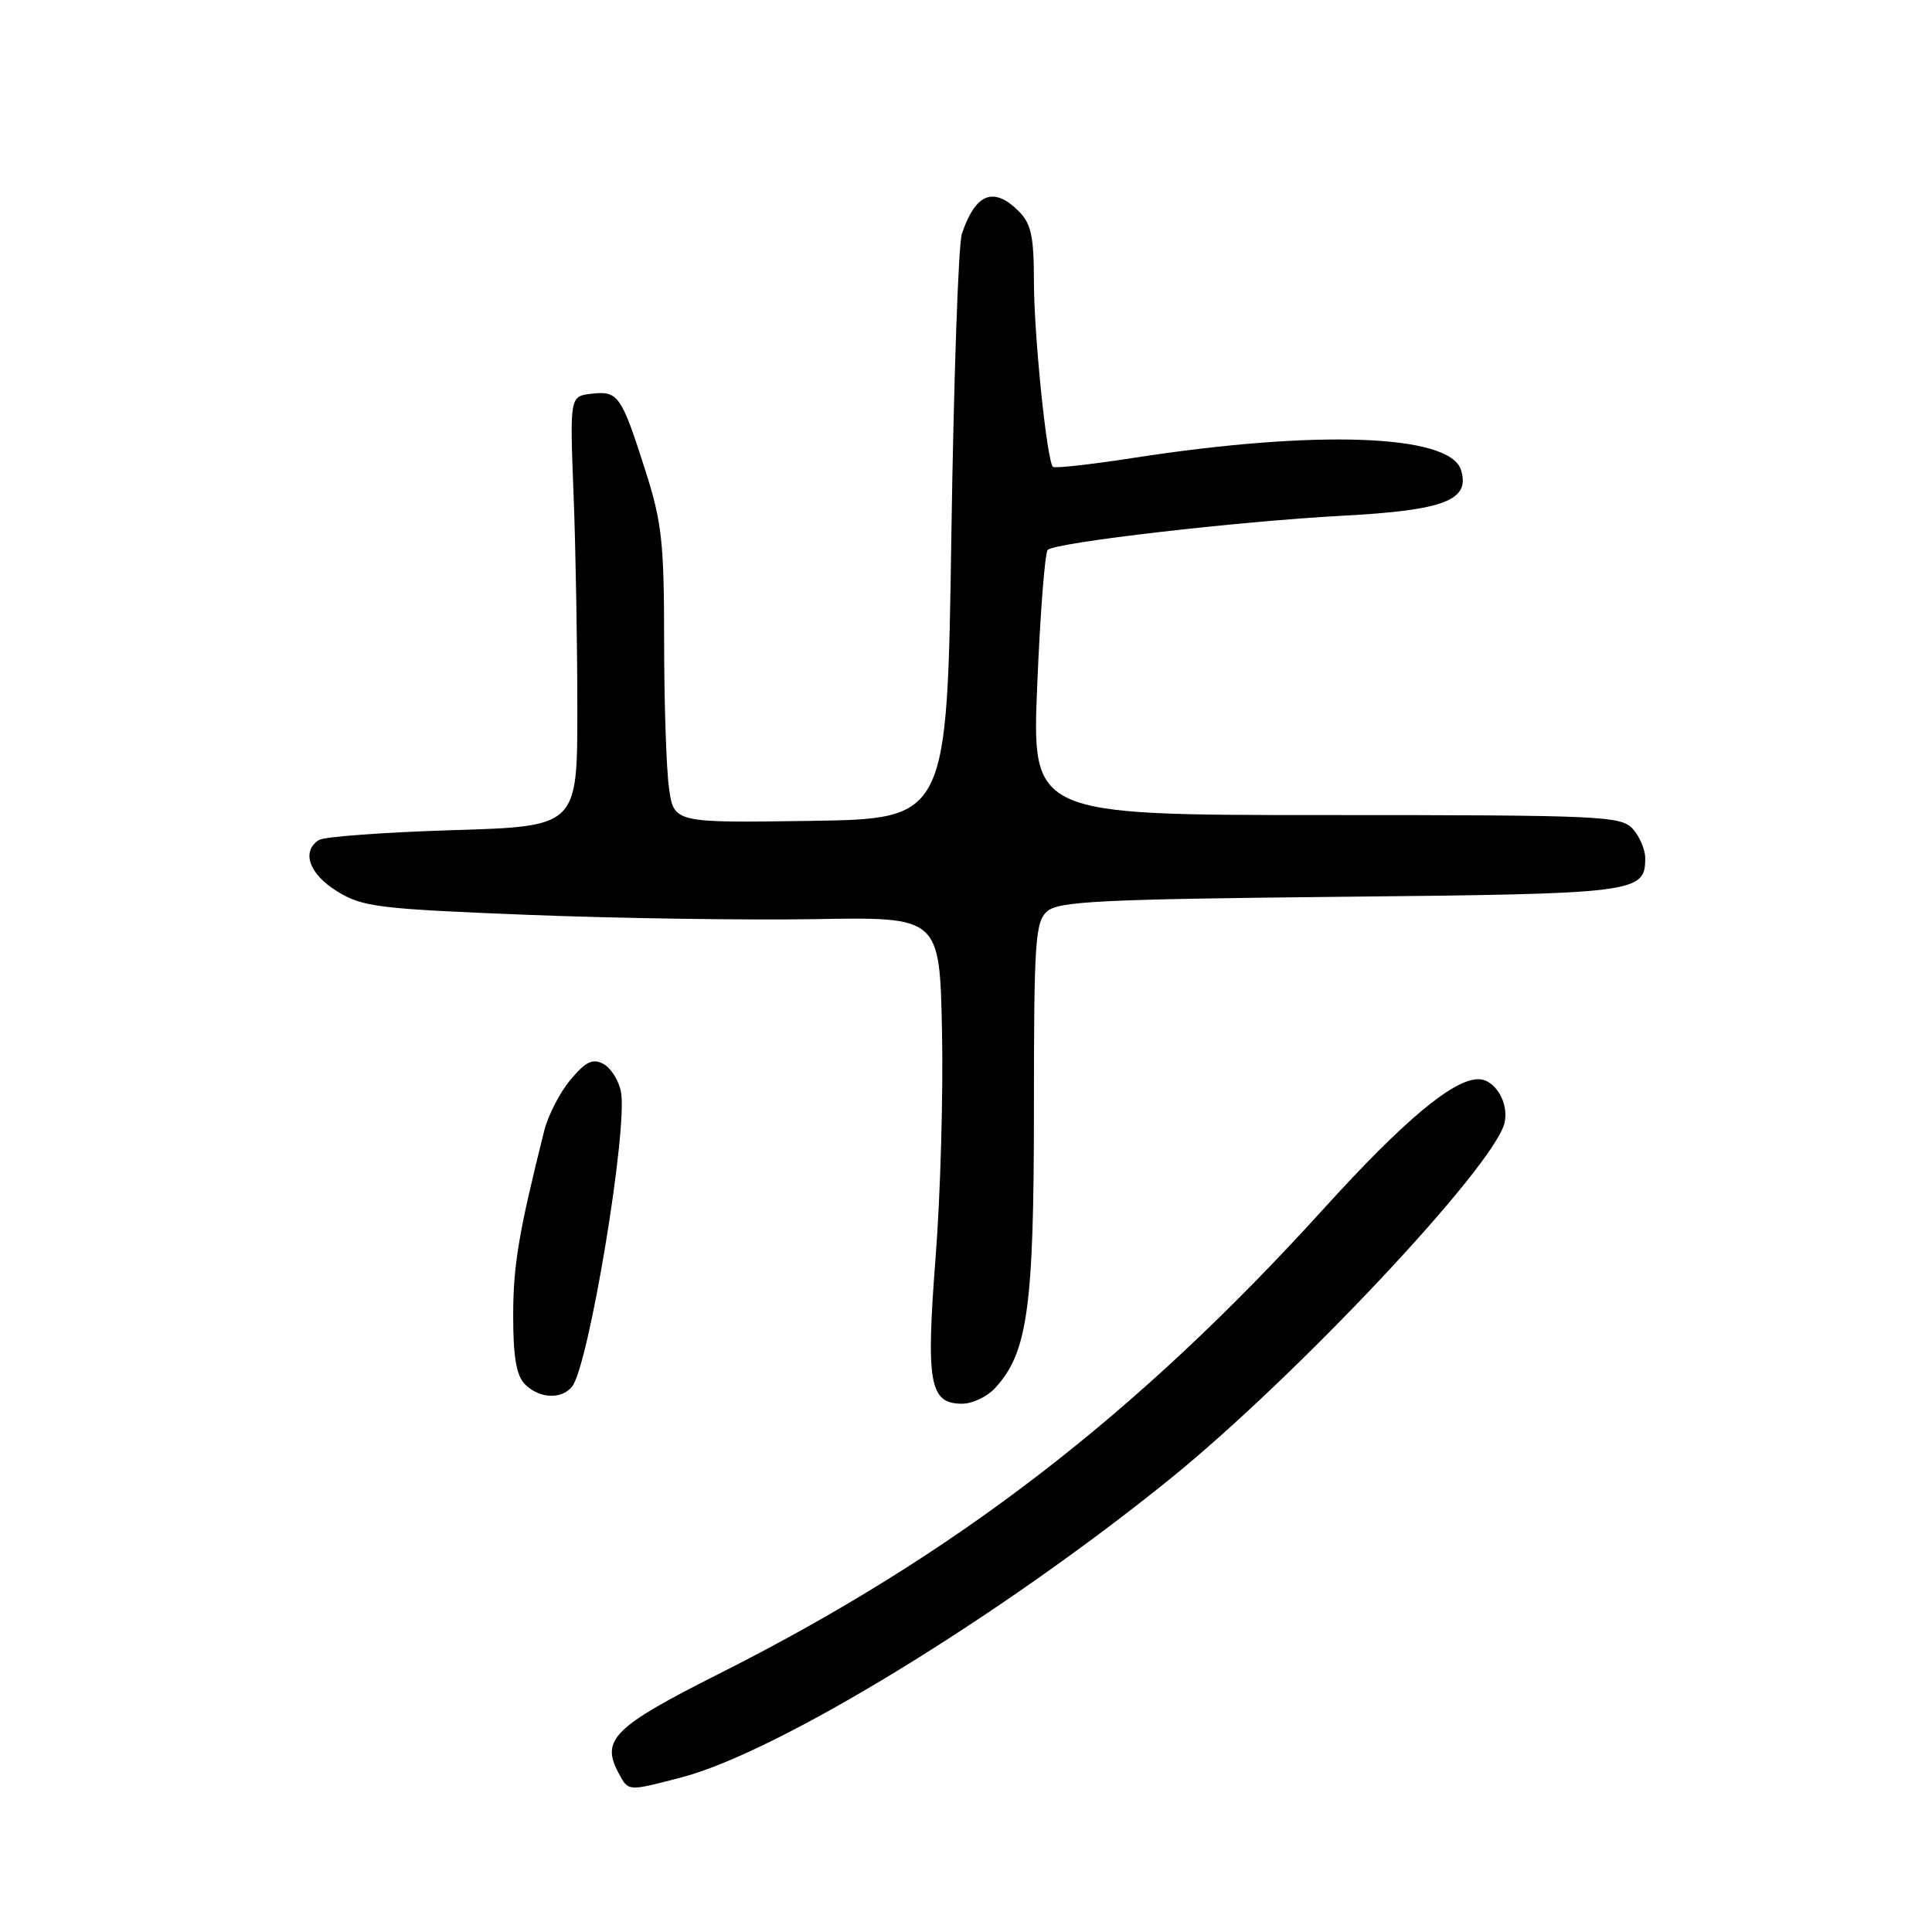 <?xml version="1.0" encoding="UTF-8" standalone="no"?>
<!DOCTYPE svg PUBLIC "-//W3C//DTD SVG 1.1//EN" "http://www.w3.org/Graphics/SVG/1.1/DTD/svg11.dtd" >
<svg xmlns="http://www.w3.org/2000/svg" xmlns:xlink="http://www.w3.org/1999/xlink" version="1.1" viewBox="0 0 256 256">
 <g >
 <path fill="currentColor"
d=" M 90.31 235.51 C 103.04 232.19 132.46 214.22 155.03 195.97 C 171.74 182.45 197.94 154.58 199.35 148.82 C 199.99 146.17 198.11 143.00 195.89 143.00 C 192.55 143.00 186.00 148.48 175.50 160.05 C 150.57 187.55 126.51 206.06 95.22 221.81 C 81.33 228.81 79.60 230.51 81.95 234.91 C 83.29 237.40 83.09 237.39 90.31 235.51 Z  M 131.82 183.96 C 136.16 179.31 137.00 173.30 137.00 147.04 C 137.00 124.75 137.17 122.16 138.75 120.76 C 140.25 119.43 145.84 119.15 177.62 118.83 C 216.96 118.44 218.00 118.31 218.00 113.71 C 218.00 112.58 217.26 110.83 216.35 109.83 C 214.80 108.12 212.20 108.00 175.71 108.00 C 136.72 108.00 136.72 108.00 137.44 90.75 C 137.83 81.26 138.46 73.21 138.83 72.86 C 139.86 71.88 164.06 69.08 177.83 68.34 C 191.43 67.62 194.86 66.29 193.58 62.25 C 192.09 57.55 174.49 56.91 150.21 60.67 C 144.56 61.55 139.75 62.08 139.52 61.86 C 138.71 61.05 137.00 44.36 137.00 37.28 C 137.00 31.33 136.63 29.63 135.00 28.00 C 131.65 24.65 129.26 25.61 127.45 31.00 C 126.99 32.38 126.37 50.38 126.06 71.00 C 125.50 108.50 125.50 108.50 107.39 108.77 C 89.28 109.04 89.28 109.04 88.64 104.38 C 88.29 101.82 88.00 93.06 88.00 84.91 C 88.00 71.87 87.70 69.17 85.50 62.30 C 82.33 52.37 81.90 51.77 78.39 52.17 C 75.50 52.50 75.50 52.50 76.00 65.50 C 76.28 72.65 76.50 85.47 76.50 94.00 C 76.50 109.50 76.50 109.50 60.00 110.00 C 50.92 110.28 42.94 110.86 42.25 111.31 C 39.90 112.83 40.96 115.81 44.66 118.10 C 48.03 120.18 50.06 120.43 69.91 121.22 C 81.78 121.69 98.92 121.94 108.00 121.79 C 124.50 121.50 124.50 121.50 124.82 136.50 C 125.00 144.75 124.62 158.31 123.97 166.63 C 122.68 183.33 123.17 186.00 127.50 186.00 C 128.83 186.00 130.78 185.08 131.82 183.96 Z  M 75.79 183.75 C 77.99 181.09 83.22 149.59 82.28 144.67 C 81.99 143.17 80.95 141.51 79.96 140.98 C 78.54 140.22 77.63 140.65 75.61 143.05 C 74.20 144.72 72.64 147.76 72.12 149.80 C 68.72 163.37 68.00 167.66 68.00 174.34 C 68.00 179.84 68.42 182.28 69.57 183.43 C 71.46 185.32 74.37 185.47 75.79 183.75 Z "/>
</g>
</svg>
